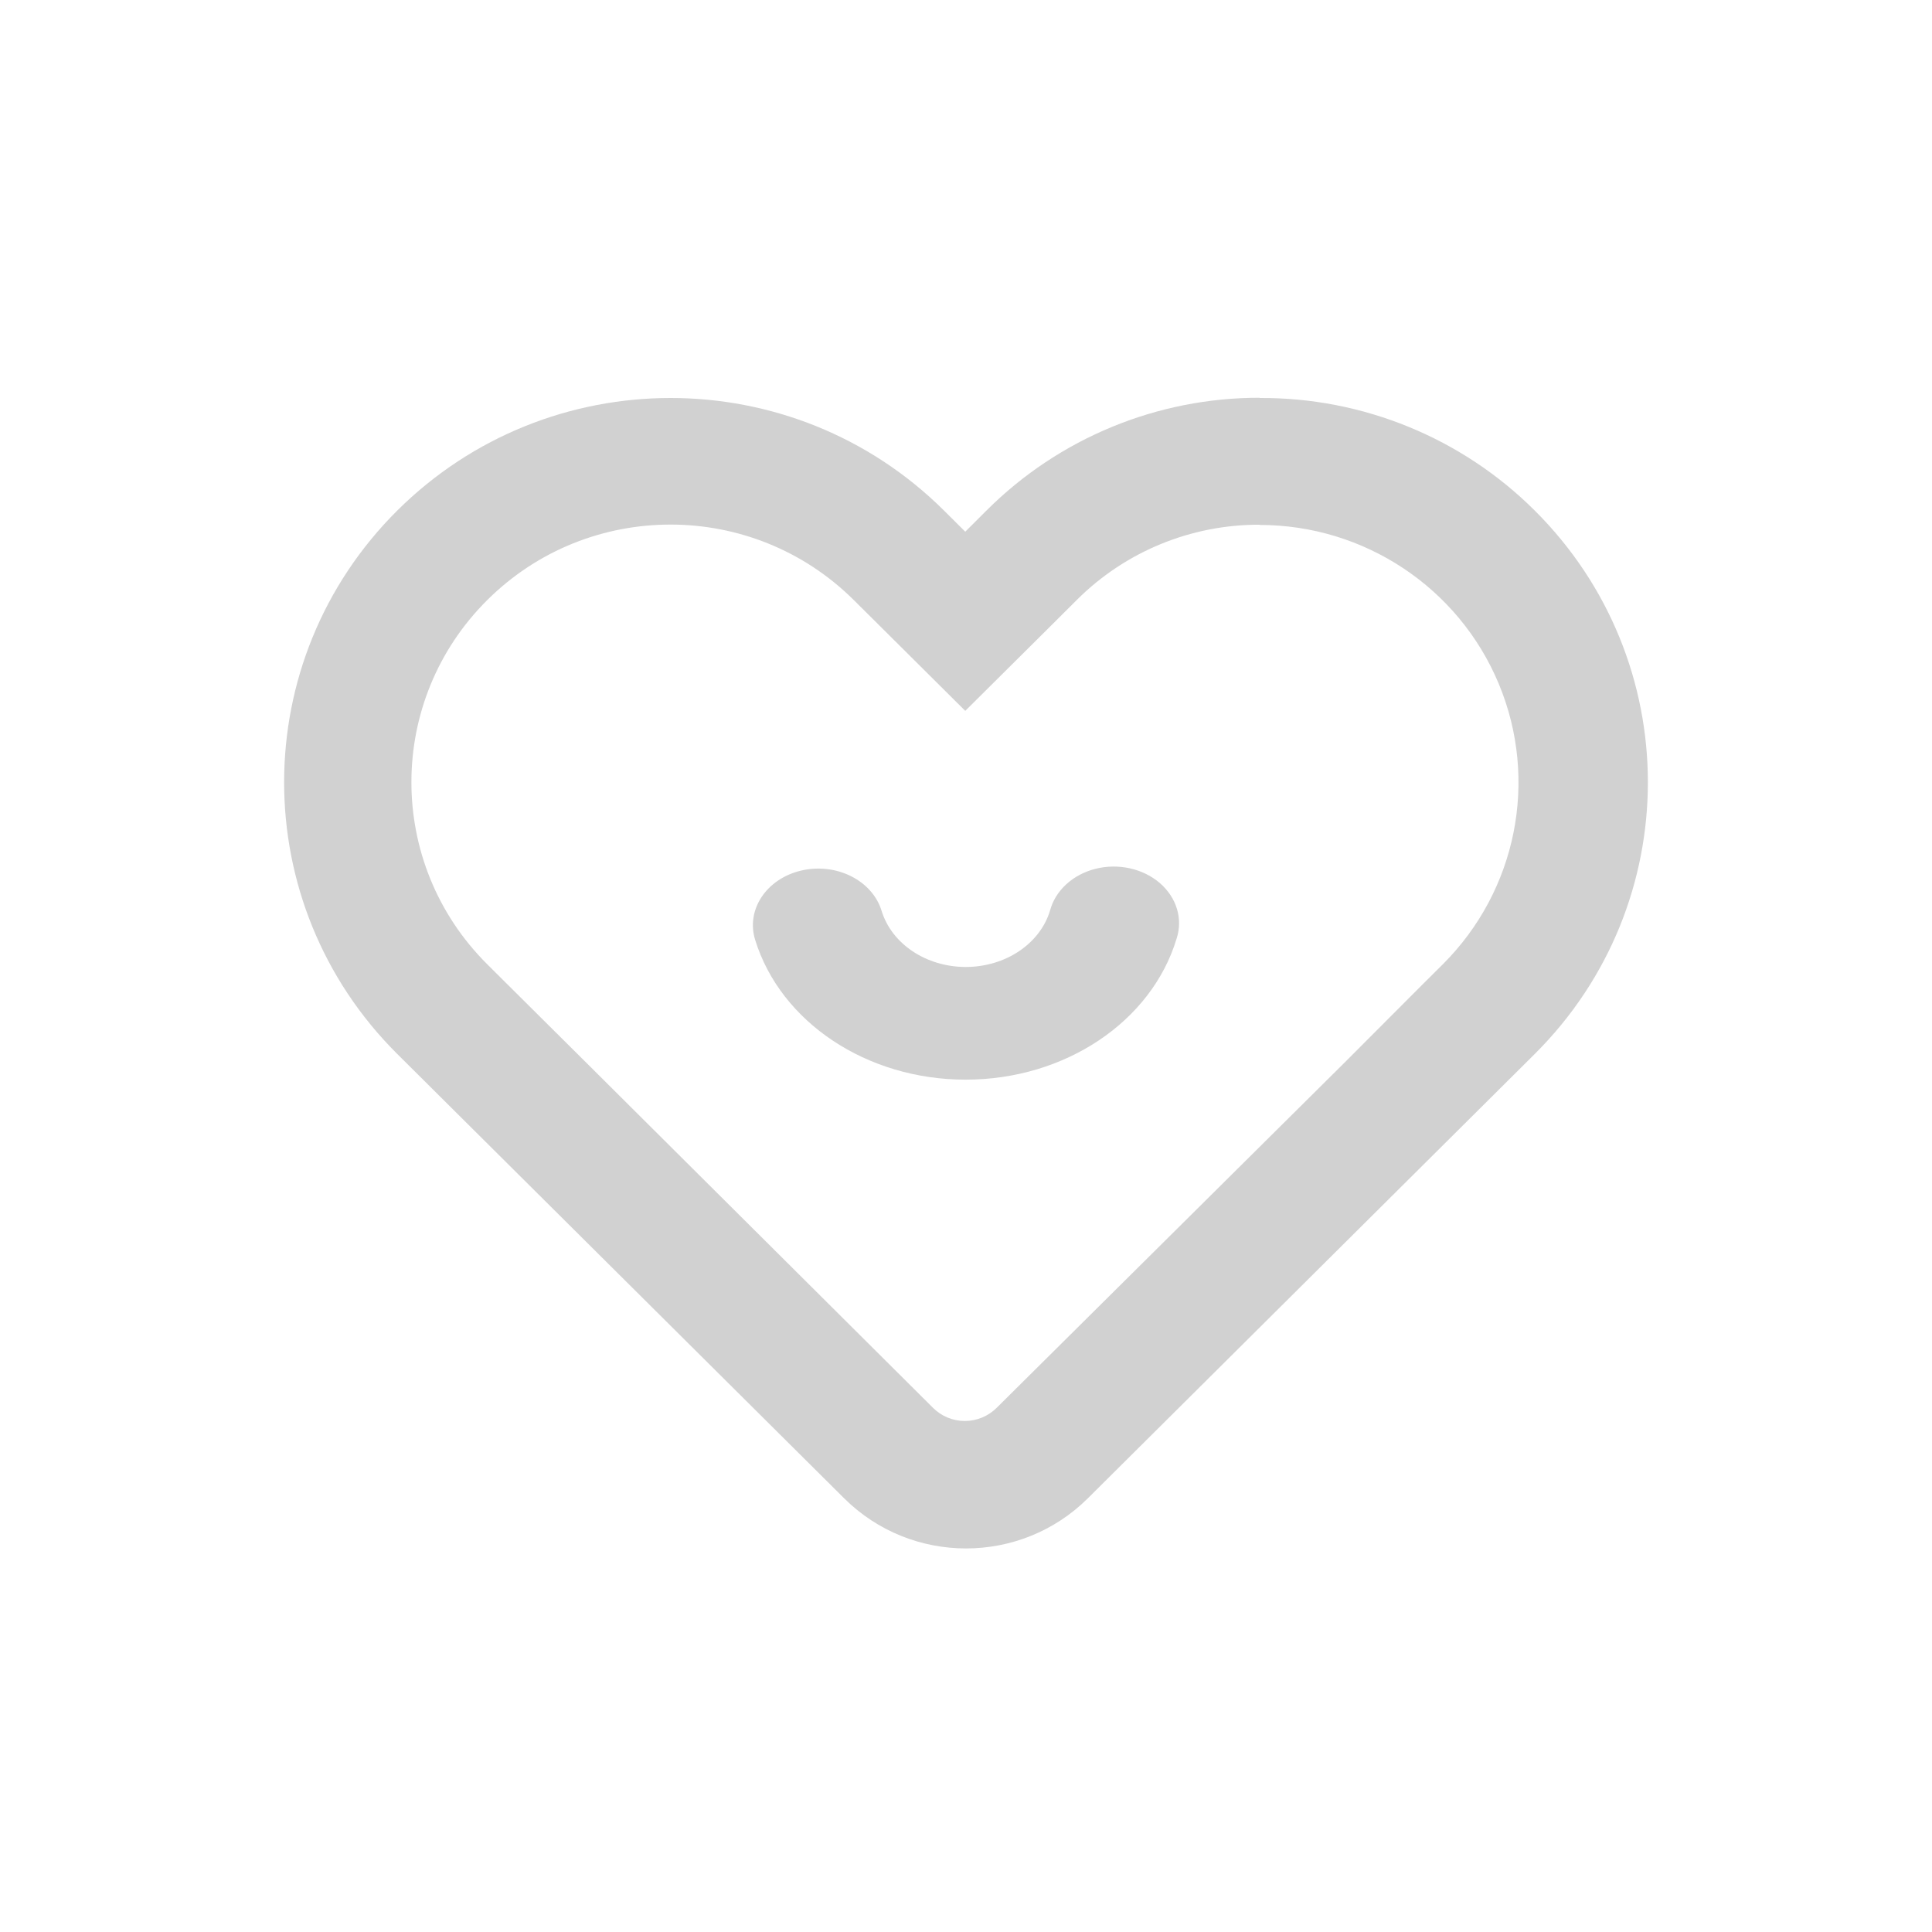 <svg width="34" height="34" viewBox="0 0 34 34" fill="none" xmlns="http://www.w3.org/2000/svg">
<path fill-rule="evenodd" clip-rule="evenodd" d="M17.361 8.984C18.634 7.712 20.365 6.997 22.17 7L22.166 7.004C23.982 6.993 25.726 7.706 27.008 8.984C29.664 11.626 29.664 15.908 27.008 18.549L26.634 18.921L19.144 26.368C17.96 27.544 16.04 27.544 14.856 26.368L7.366 18.921L6.992 18.549C4.336 15.908 4.336 11.626 6.992 8.984C9.649 6.344 13.955 6.344 16.612 8.984L16.987 9.357L17.361 8.984ZM26.376 12.034C25.67 10.341 24.009 9.238 22.166 9.238L22.17 9.234C20.961 9.23 19.801 9.707 18.949 10.559L18.575 10.932L16.987 12.51L15.403 10.935L15.028 10.563C13.249 8.791 10.362 8.787 8.579 10.556C6.797 12.324 6.793 15.194 8.572 16.967L8.946 17.339L10.538 18.921L16.418 24.774C16.566 24.923 16.768 25.007 16.979 25.007C17.19 25.007 17.392 24.923 17.541 24.774L23.679 18.683L25.016 17.343L25.39 16.971C26.692 15.674 27.081 13.726 26.376 12.034Z" fill="#d1d1d1"/>
<path d="M16.992 19C15.258 19.001 13.74 17.993 13.29 16.542C13.124 16.01 13.488 15.463 14.102 15.32C14.716 15.177 15.347 15.492 15.513 16.024C15.689 16.609 16.298 17.017 16.996 17.017C17.693 17.017 18.303 16.609 18.479 16.024C18.573 15.671 18.879 15.39 19.281 15.289C19.682 15.189 20.115 15.285 20.411 15.54C20.707 15.796 20.82 16.17 20.706 16.519C20.264 17.982 18.738 19.002 16.992 19Z" fill="#d1d1d1"/>
</svg>
